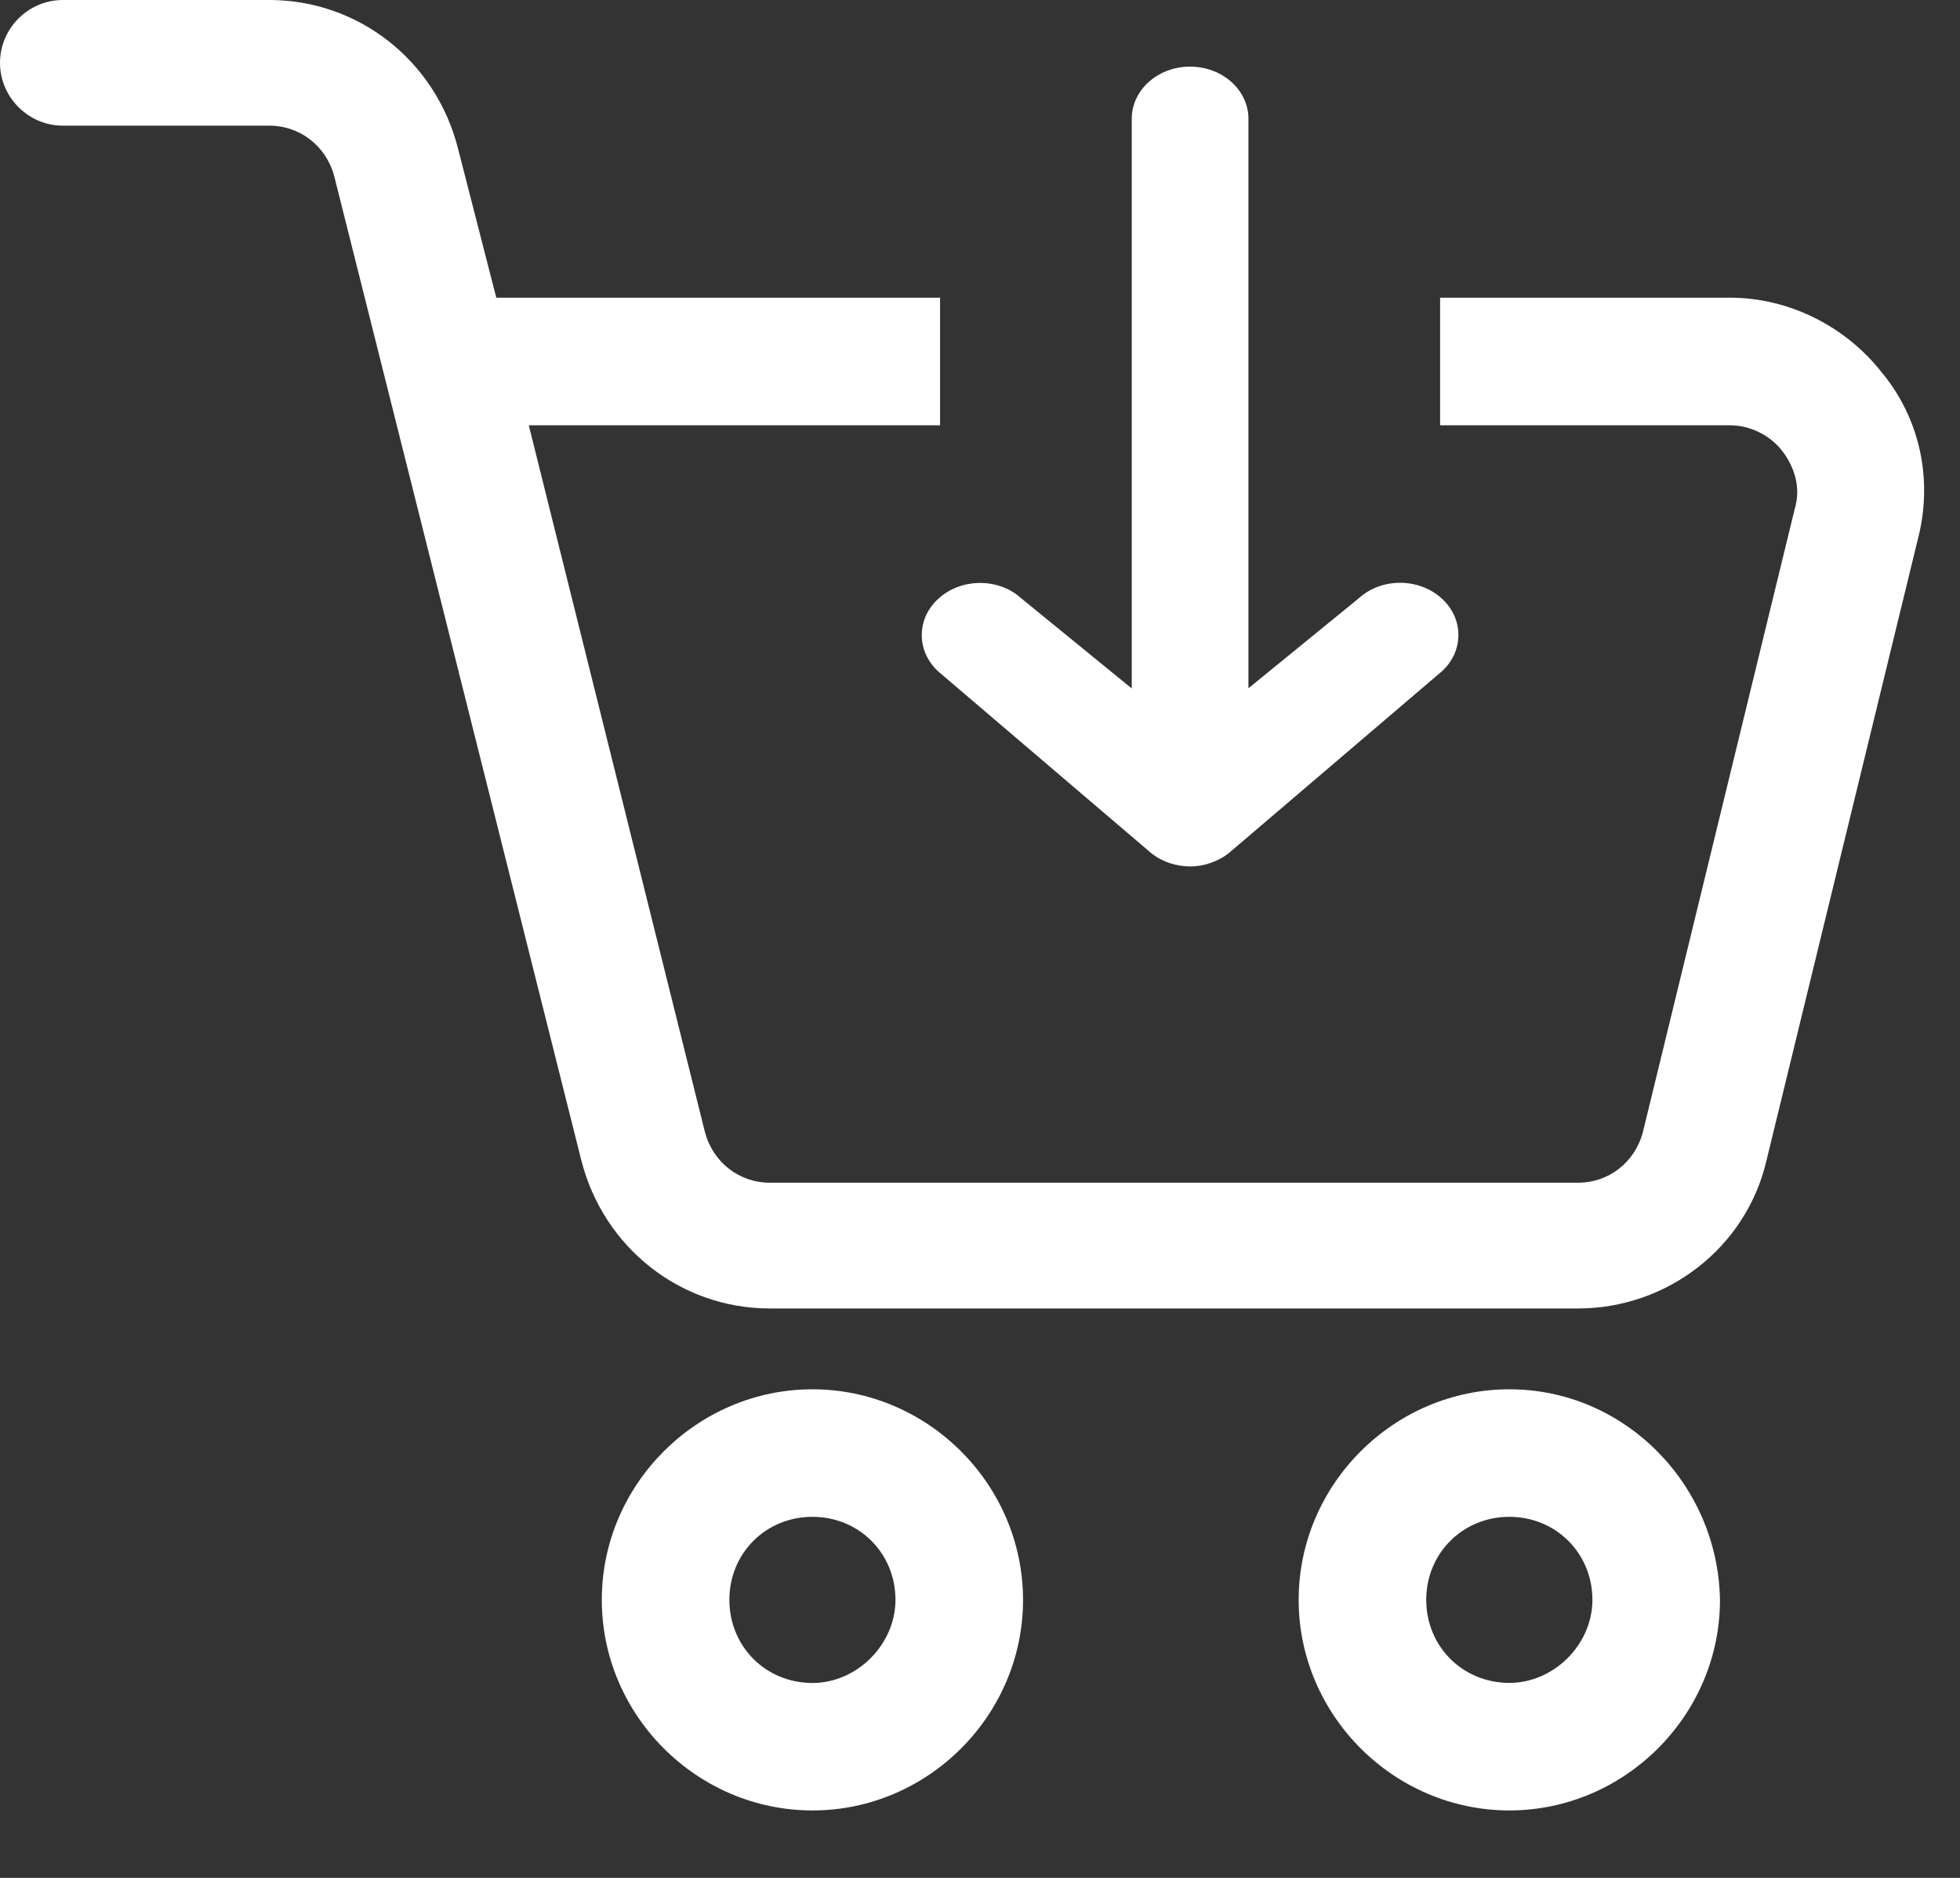 <svg width="24" height="23" viewBox="0 0 24 23" fill="none" xmlns="http://www.w3.org/2000/svg">
<rect x="0" y="0" width="24" height="23" fill="#333333" stroke="none"/>
<path d="M9.948 17.016C8.534 17.016 7.369 18.181 7.369 19.595C7.369 21.009 8.534 22.174 9.948 22.174C11.362 22.175 12.527 21.01 12.527 19.596C12.527 18.182 11.362 17.016 9.948 17.016V17.016ZM9.948 20.613C9.377 20.613 8.931 20.166 8.931 19.595C8.931 19.024 9.377 18.578 9.948 18.578C10.519 18.578 10.965 19.024 10.965 19.595C10.964 20.142 10.493 20.613 9.948 20.613Z" fill="white"/>
<path d="M18.482 17.016C17.068 17.016 15.902 18.181 15.902 19.595C15.902 21.009 17.068 22.174 18.482 22.174C19.895 22.174 21.061 21.009 21.061 19.595C21.037 18.182 19.895 17.016 18.482 17.016ZM18.482 20.612C17.911 20.612 17.464 20.166 17.464 19.595C17.464 19.024 17.911 18.578 18.482 18.578C19.052 18.578 19.499 19.024 19.499 19.595C19.499 20.142 19.027 20.612 18.482 20.612Z" fill="white"/>
<path d="M14.572 10.612C14.489 10.612 14.406 10.598 14.325 10.572C14.317 10.57 14.311 10.568 14.305 10.565C14.214 10.531 14.134 10.485 14.067 10.424L11.496 8.23C11.361 8.11 11.287 7.949 11.287 7.779C11.287 7.609 11.361 7.447 11.496 7.328C11.63 7.207 11.811 7.14 12.001 7.14C12.191 7.14 12.371 7.206 12.505 7.328L13.858 8.432V1.455C13.858 1.102 14.178 0.816 14.572 0.816C14.967 0.816 15.287 1.102 15.287 1.455V8.43L16.64 7.326C16.774 7.205 16.954 7.138 17.144 7.138C17.334 7.138 17.515 7.205 17.649 7.326C17.784 7.446 17.858 7.607 17.858 7.777C17.858 7.947 17.784 8.109 17.649 8.228L15.077 10.423C15.01 10.483 14.931 10.529 14.843 10.562C14.835 10.565 14.827 10.568 14.818 10.571C14.737 10.599 14.656 10.612 14.572 10.612Z" fill="white"/>
<path fill-rule="evenodd" clip-rule="evenodd" d="M21.183 3.646C21.902 3.646 22.597 3.993 23.044 4.564L23.044 4.564C23.516 5.135 23.664 5.879 23.491 6.575L21.63 14.215C21.382 15.282 20.414 16.026 19.323 16.026H9.426C8.334 16.026 7.392 15.282 7.119 14.215L4.093 2.159C3.994 1.787 3.671 1.539 3.299 1.539H0.769C0.347 1.539 0 1.191 0 0.769C0 0.347 0.348 0 0.769 0H3.299C4.391 0 5.333 0.744 5.606 1.811L6.077 3.646H11.511V5.209H6.475L8.632 13.866C8.731 14.238 9.054 14.486 9.426 14.486H19.324C19.696 14.486 20.019 14.238 20.117 13.866L21.978 6.226L21.978 6.226C22.052 5.978 21.978 5.73 21.83 5.532C21.681 5.333 21.433 5.209 21.184 5.209H17.634V3.646H21.183Z" fill="white"/>
</svg>
